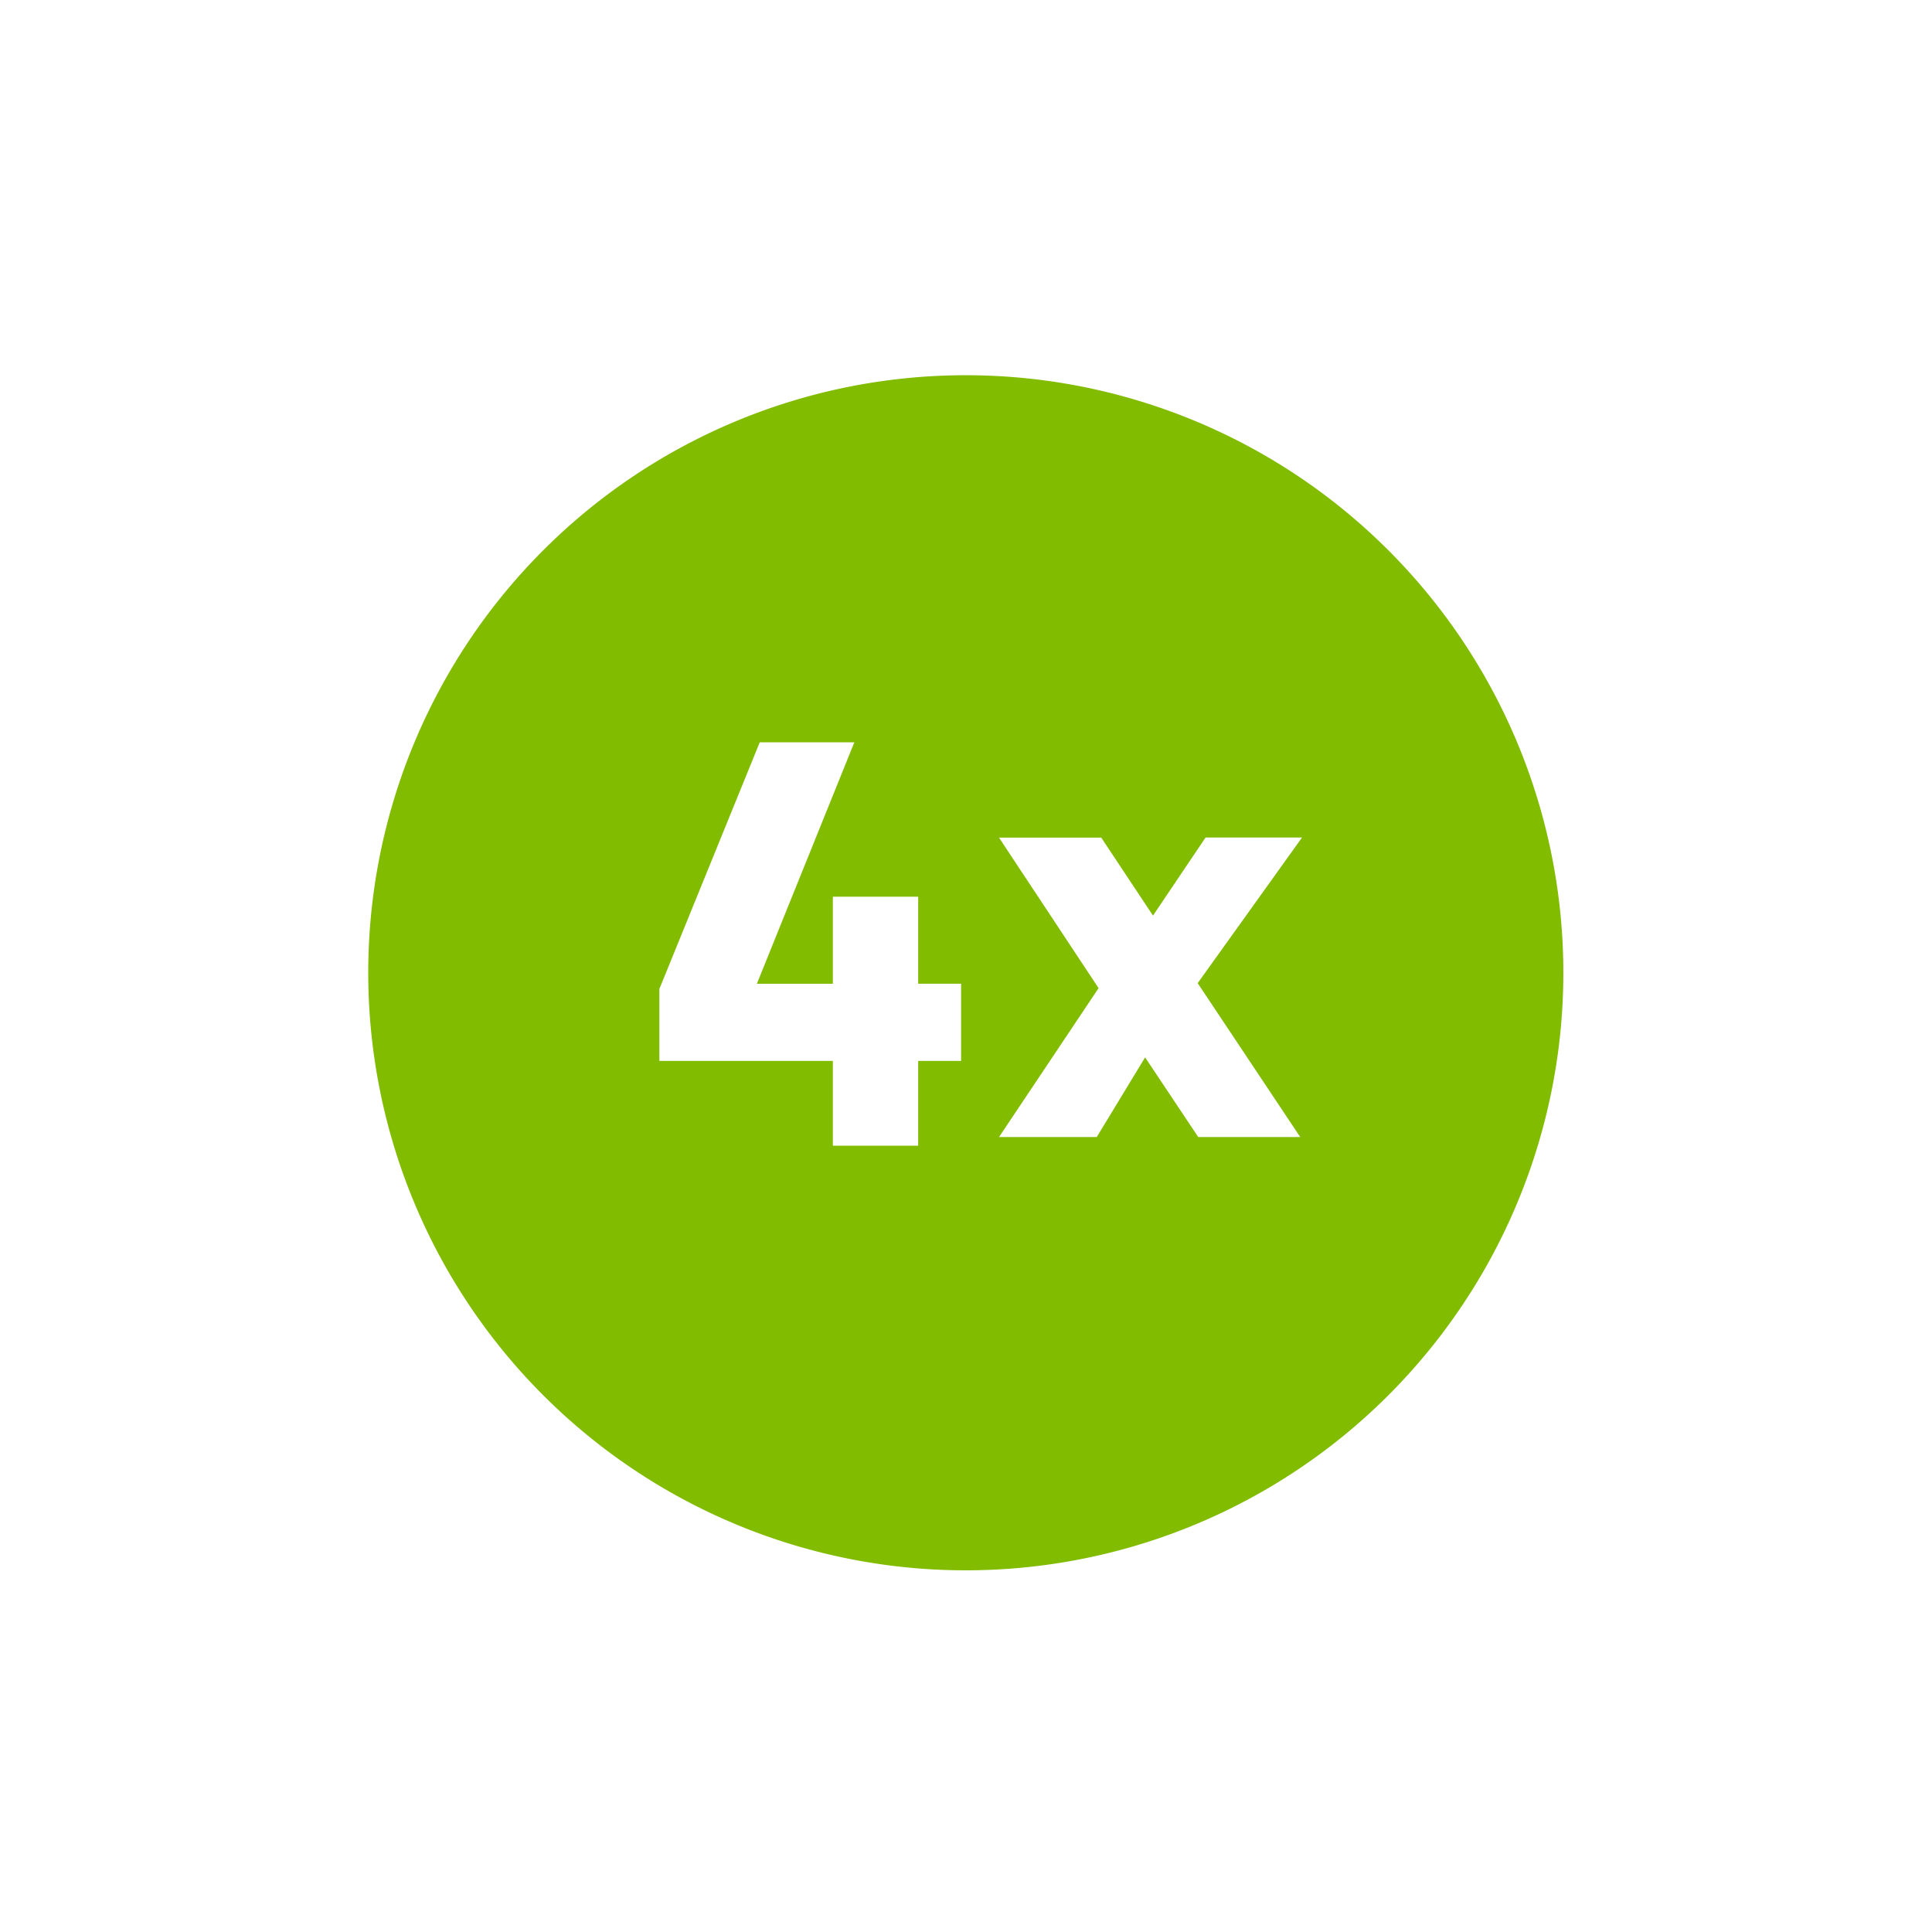 <svg xmlns="http://www.w3.org/2000/svg" viewBox="0 0 24 24">
  
  <path fill="#81BC00" fill-rule="evenodd" d="M19.42 11.998a7.423 7.423 0 11-14.845 0 7.423 7.423 0 0114.845 0zm-8.014 2.234h-1.06v-1.053H8.191v-.894l1.247-3.064h1.175l-1.211 3h.944v-1.082h1.06v1.081h.533v.959h-.533v1.053zm4.768-3.828l-1.296 1.809 1.274 1.912h-1.267l-.66-.99-.601.99H12.41l1.237-1.85-1.237-1.87h1.27l.643.969.653-.97h1.197z"/>
</svg>

